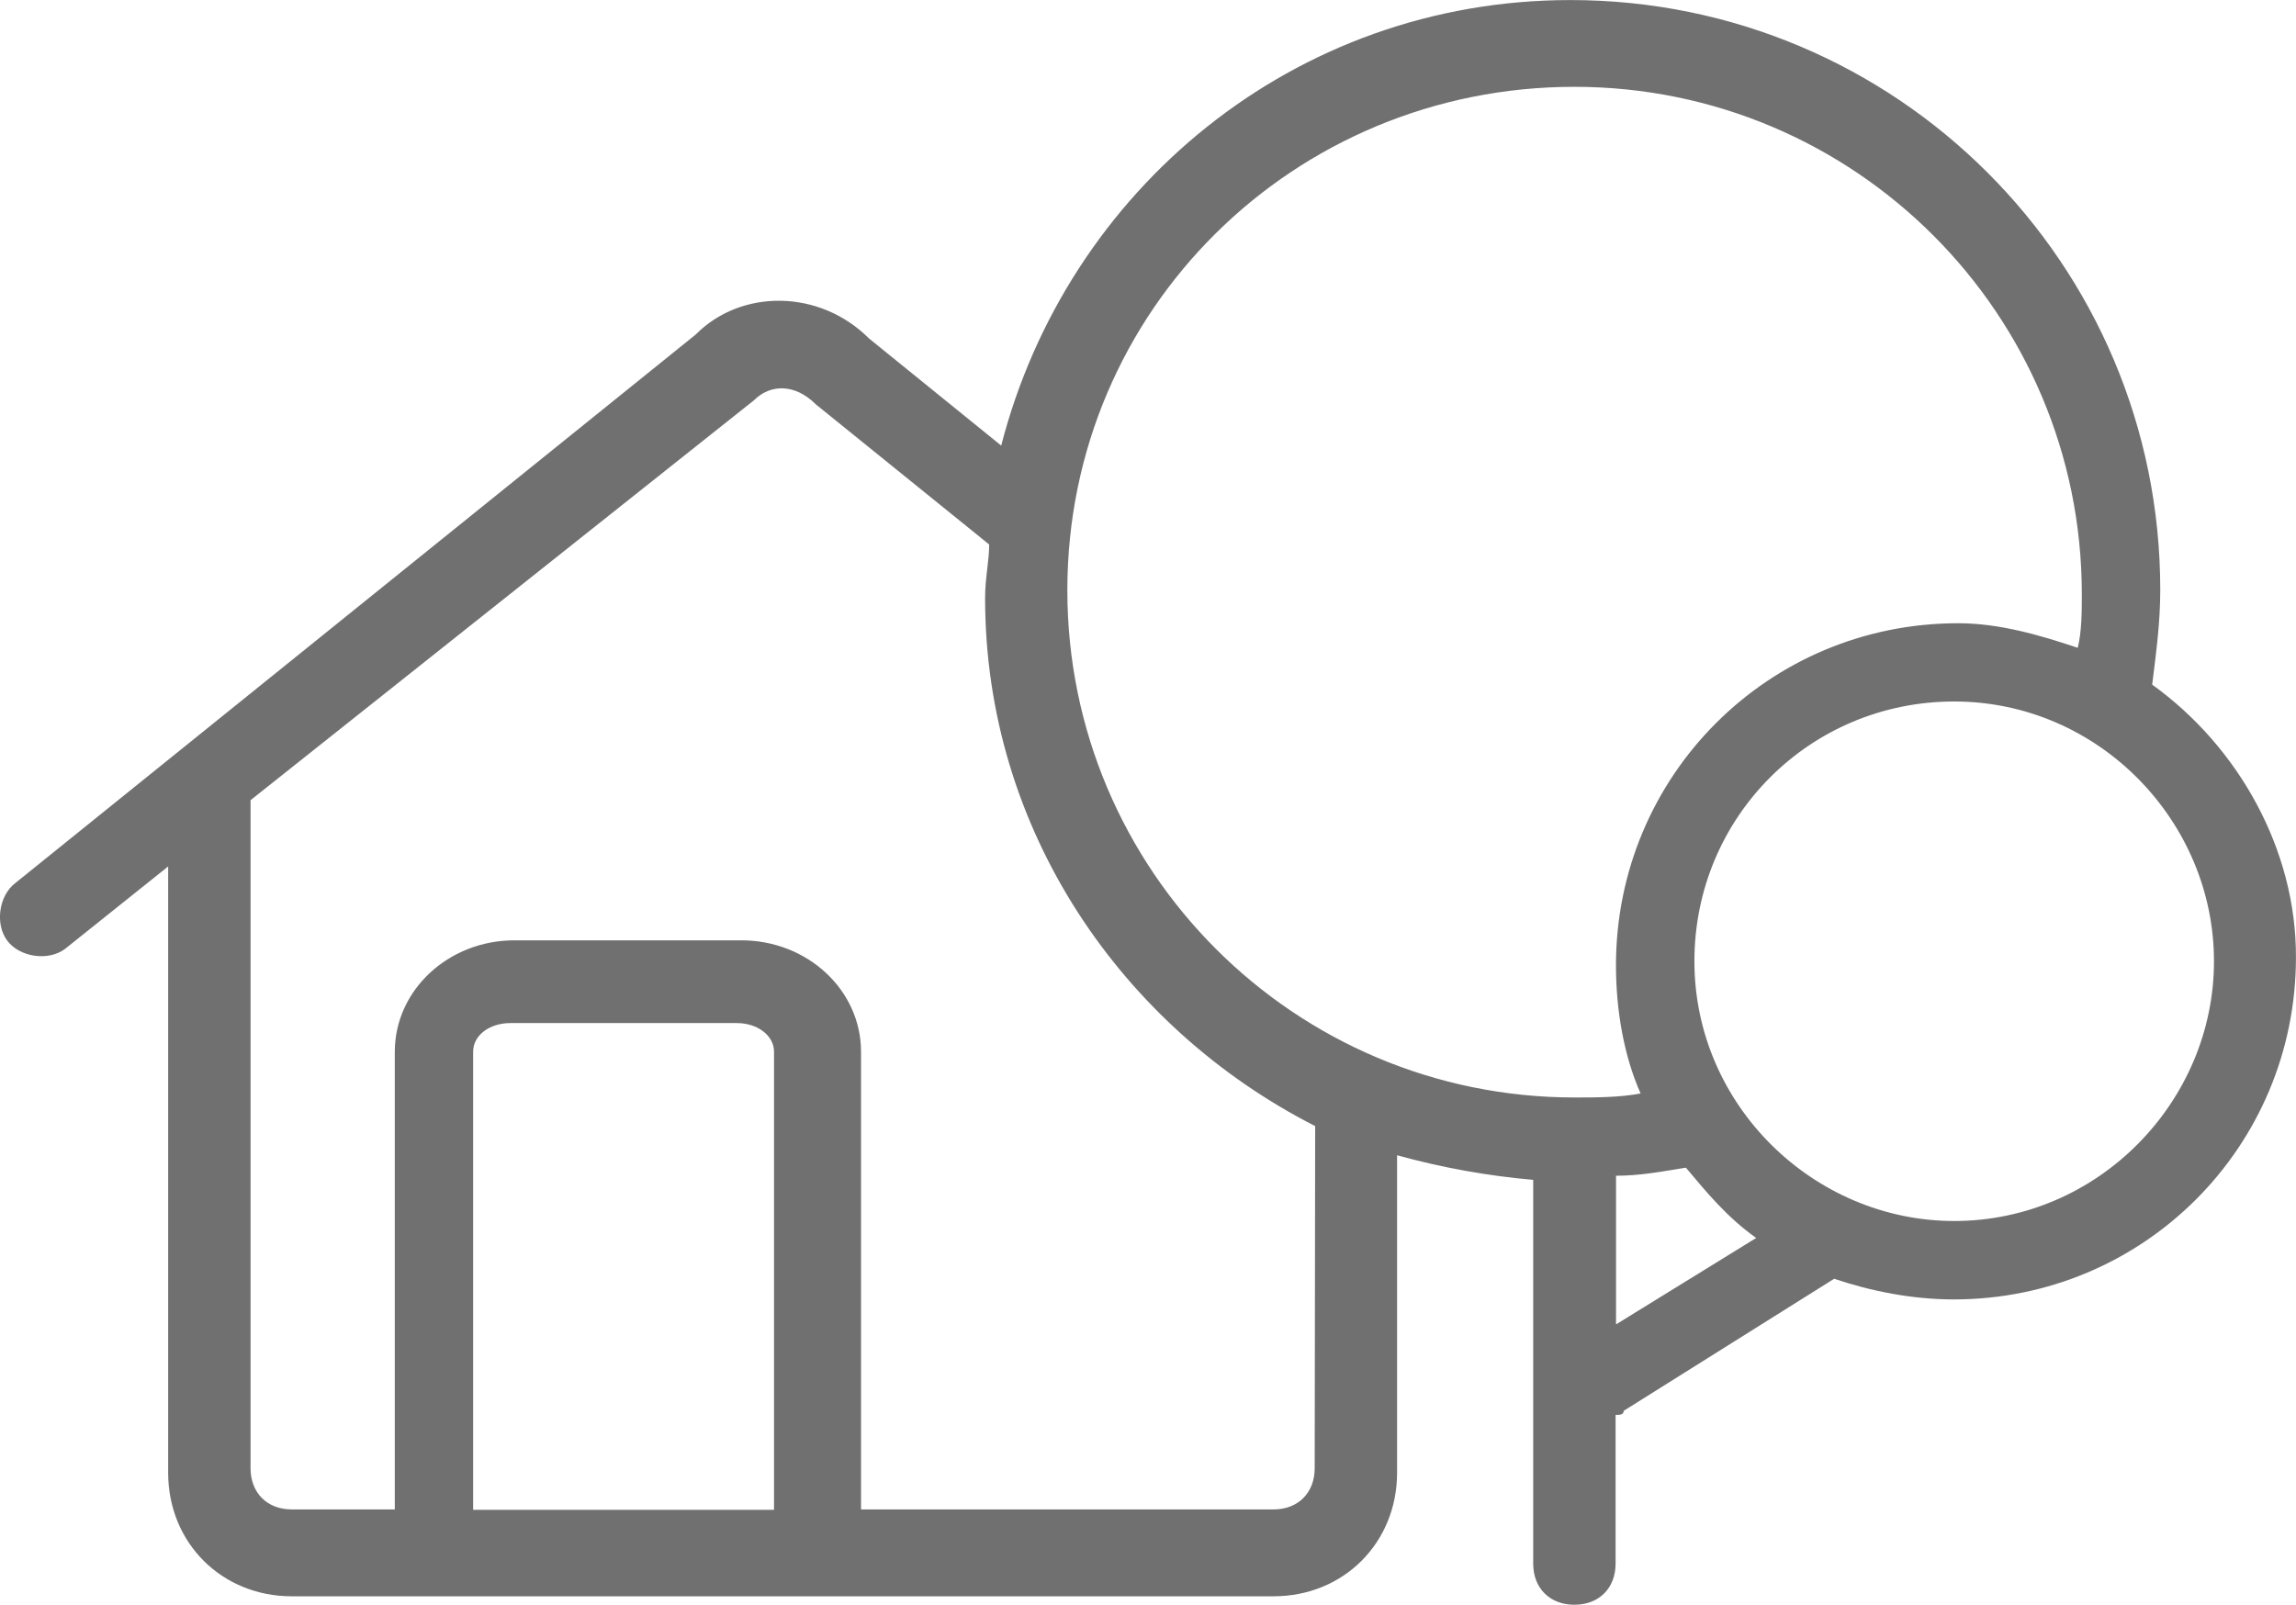 <?xml version="1.0" encoding="utf-8"?>
<!-- Generator: Adobe Illustrator 17.0.0, SVG Export Plug-In . SVG Version: 6.00 Build 0)  -->
<!DOCTYPE svg PUBLIC "-//W3C//DTD SVG 1.1//EN" "http://www.w3.org/Graphics/SVG/1.1/DTD/svg11.dtd">
<svg version="1.1" id="Layer_1" xmlns="http://www.w3.org/2000/svg" xmlns:xlink="http://www.w3.org/1999/xlink" x="0px" y="0px"
	 width="42.913px" height="30px" viewBox="458.654 265.278 42.913 30" enable-background="new 458.654 265.278 42.913 30"
	 xml:space="preserve">
<path id="Icon_4_" fill="#707070" d="M498.879,278.077c0.076-0.619,0.151-1.156,0.151-1.774c0-6.093-4.93-11.024-11.024-11.024
	c-5.165,0-9.409,3.549-10.639,8.329l-2.469-2.001c-0.929-0.929-2.394-0.929-3.24-0.076l-12.716,10.254
	c-0.31,0.234-0.386,0.77-0.151,1.08c0.234,0.31,0.77,0.386,1.08,0.151l1.926-1.54v11.334c0,1.314,1.004,2.31,2.31,2.31h18.349
	c1.314,0,2.31-1.004,2.31-2.31v-5.935c0.846,0.234,1.699,0.386,2.544,0.46v7.173c0,0.46,0.31,0.77,0.77,0.77
	c0.46,0,0.77-0.31,0.77-0.77v-2.779c0.076,0,0.151,0,0.151-0.076l3.934-2.469c0.694,0.234,1.464,0.386,2.235,0.386
	c3.549,0,6.396-2.854,6.396-6.396C501.573,281.165,500.495,279.239,498.879,278.077z M488.08,266.901
	c5.24,0,9.484,4.244,9.484,9.484c0,0.31,0,0.694-0.076,1.004c-0.694-0.234-1.464-0.46-2.235-0.46c-3.549,0-6.396,2.854-6.396,6.396
	c0,0.846,0.151,1.699,0.46,2.394c-0.386,0.076-0.846,0.076-1.23,0.076c-5.24,0-9.484-4.244-9.484-9.484
	C478.604,271.069,482.84,266.901,488.08,266.901z M488.85,287.258c0.46,0,0.846-0.076,1.314-0.151
	c0.386,0.46,0.77,0.929,1.314,1.314l-2.62,1.616v-2.779L488.85,287.258L488.85,287.258z M473.123,293.503h-5.626v-8.563
	c0-0.31,0.31-0.536,0.694-0.536h4.236c0.386,0,0.694,0.234,0.694,0.536v8.563H473.123z M483.226,292.726c0,0.46-0.31,0.77-0.77,0.77
	h-7.709v-8.555c0-1.156-1.004-2.084-2.235-2.084h-4.244c-1.23,0-2.235,0.929-2.235,2.084v8.555h-1.926c-0.46,0-0.77-0.31-0.77-0.77
	v-12.489l9.409-7.476c0.31-0.31,0.77-0.31,1.156,0.076l3.24,2.62c0,0.31-0.076,0.619-0.076,1.004c0,4.319,2.544,8.019,6.169,9.869
	L483.226,292.726L483.226,292.726z M495.179,288.104c-2.62,0-4.856-2.16-4.856-4.856c0-2.696,2.16-4.856,4.856-4.856
	c2.696,0,4.855,2.236,4.855,4.856S497.873,288.104,495.179,288.104z"/>
</svg>
